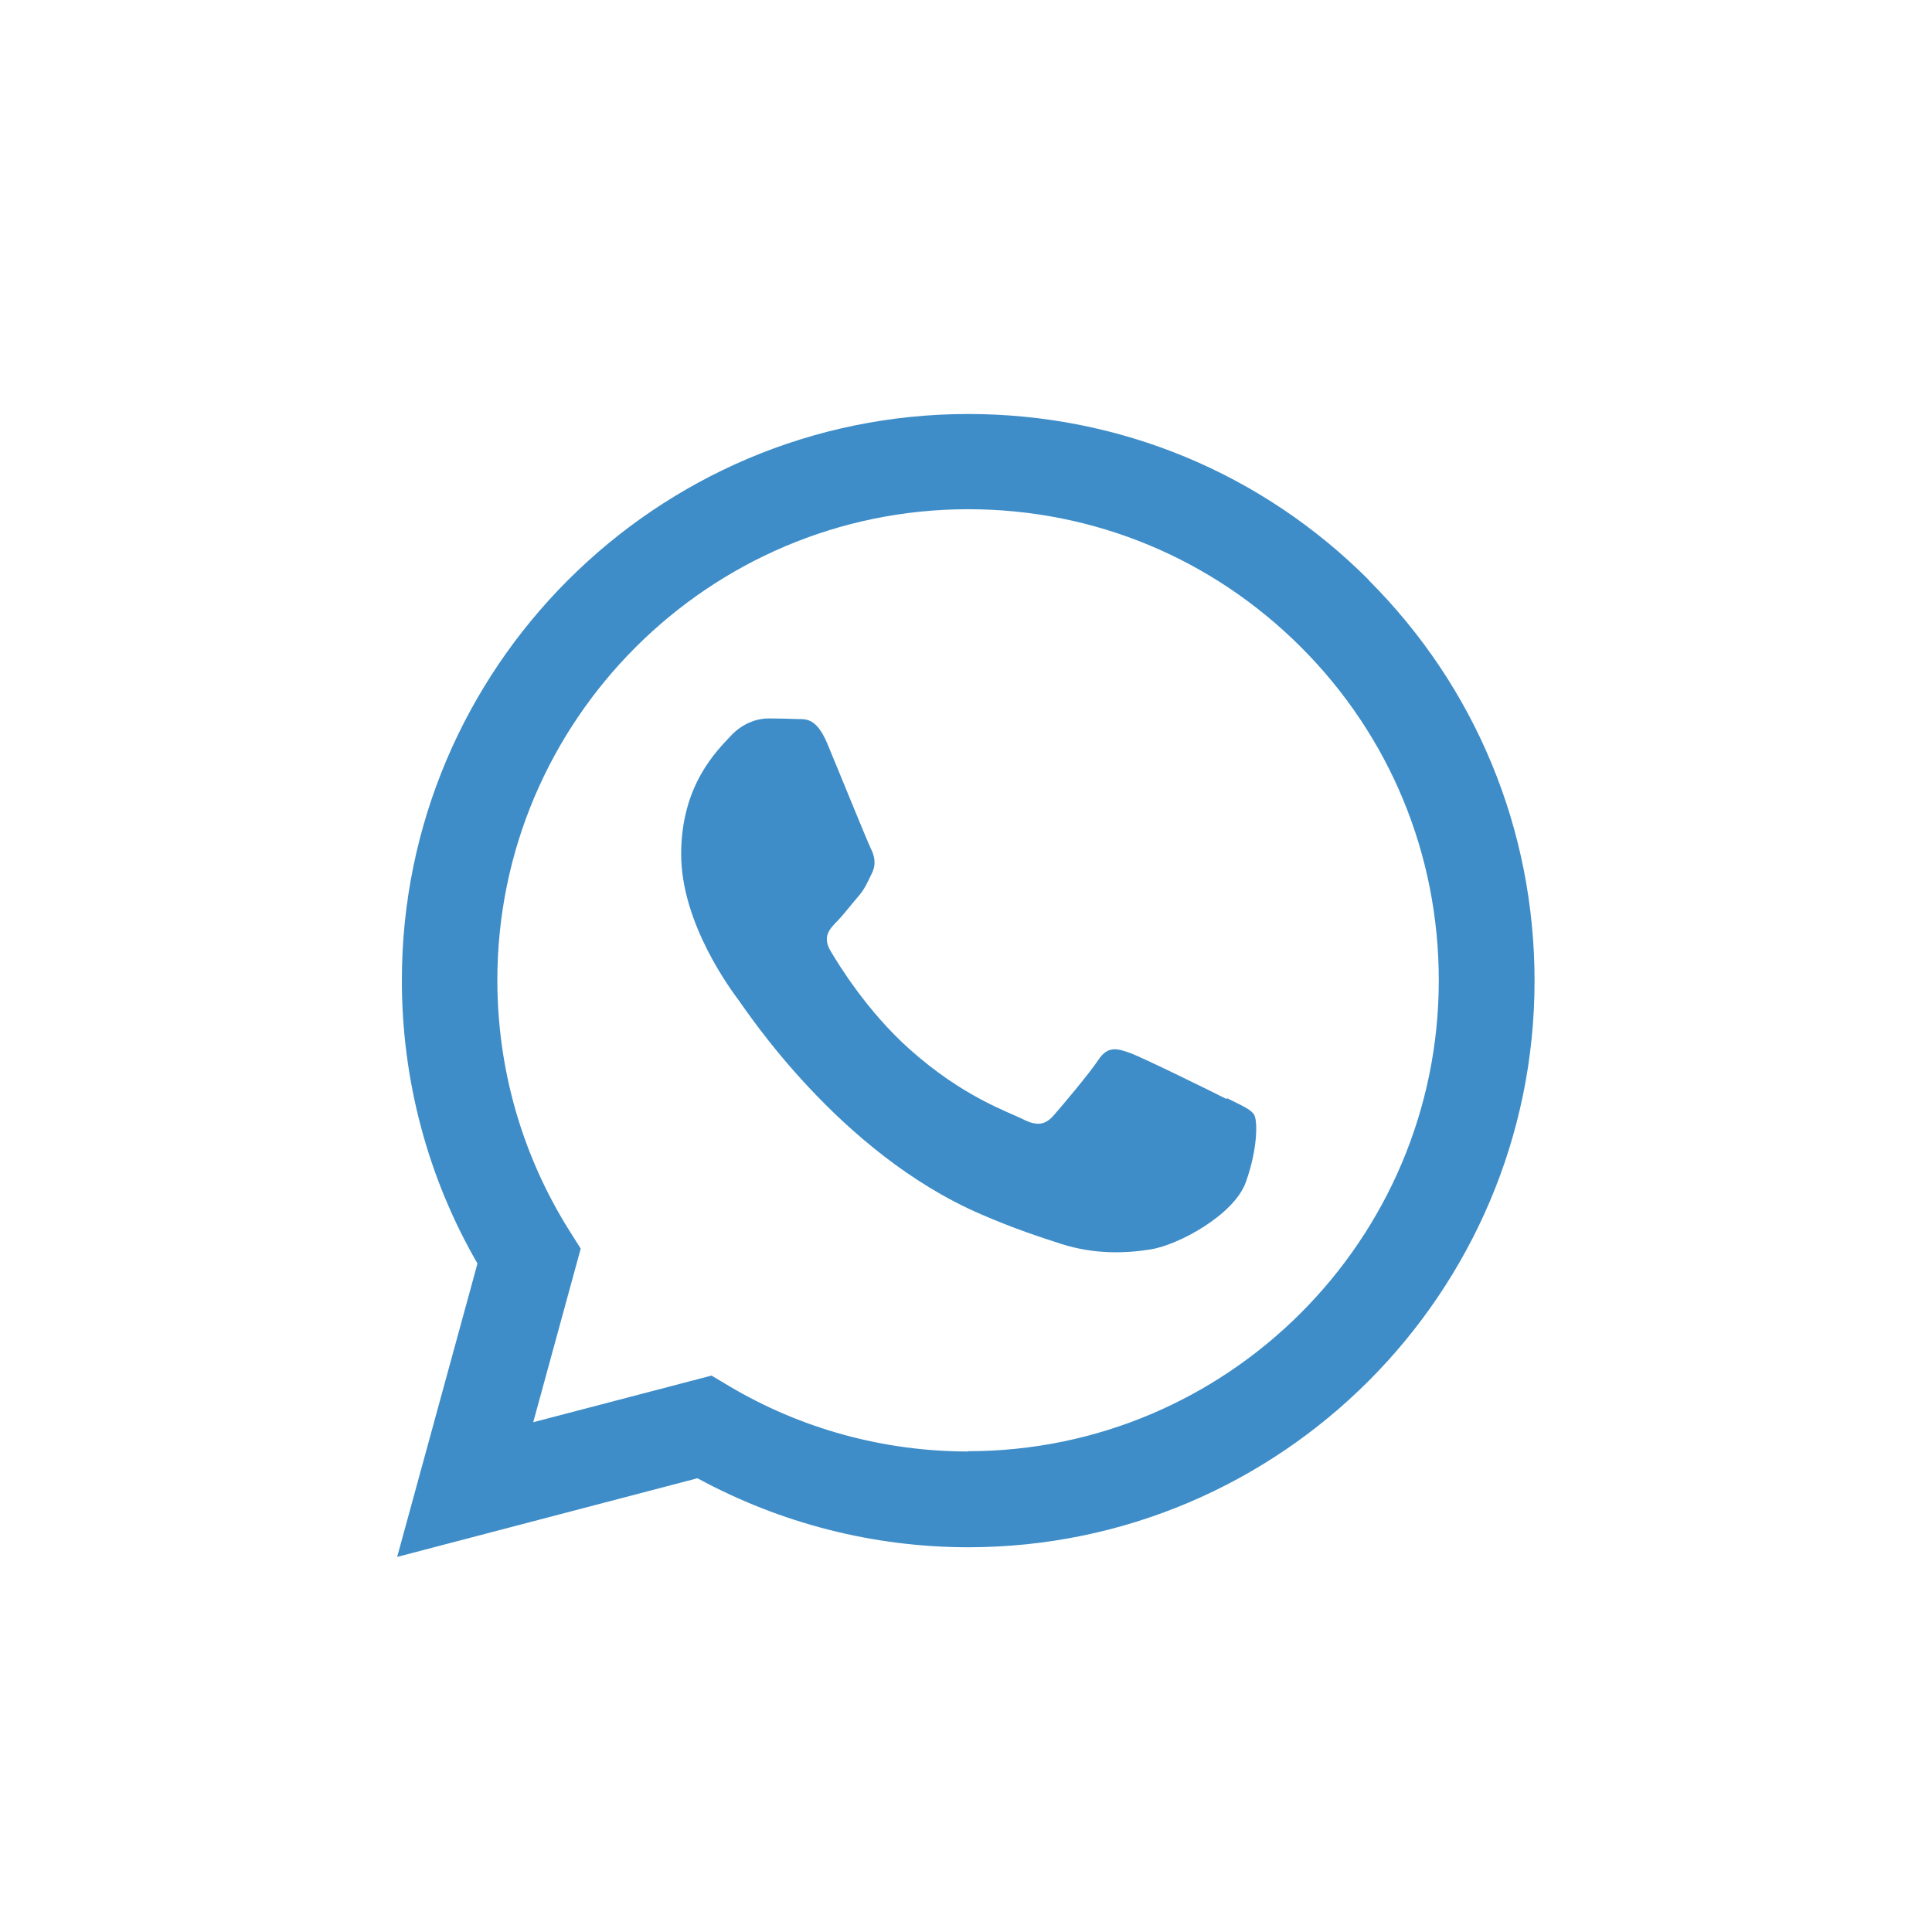 <?xml version="1.0" encoding="UTF-8"?>
<svg id="_Слой_1" data-name="Слой 1" xmlns="http://www.w3.org/2000/svg" width="70" height="70" viewBox="0 0 70 70">
  <defs>
    <style>
      .cls-1 {
        fill: #3e8dc8;
        fill-rule: evenodd;
      }
    </style>
  </defs>
  <path class="cls-1" d="m49.6,21.02c-3.87-3.88-9.03-6.02-14.52-6.02-11.31,0-20.52,9.21-20.52,20.52,0,3.62.94,7.15,2.74,10.26l-2.91,10.63,10.88-2.85c3,1.63,6.37,2.5,9.81,2.5h0s0,0,0,0c11.31,0,20.52-9.21,20.52-20.52,0-5.48-2.13-10.64-6.01-14.52Zm-14.52,31.57h0c-3.06,0-6.06-.82-8.68-2.38l-.62-.37-6.46,1.69,1.72-6.29-.41-.65c-1.71-2.72-2.61-5.85-2.61-9.08,0-9.4,7.66-17.06,17.06-17.06,4.56,0,8.84,1.78,12.06,5,3.22,3.22,4.99,7.51,4.99,12.07,0,9.41-7.66,17.06-17.06,17.06Z"/>
  <path class="cls-1" d="m44.44,39.82c-.51-.26-3.03-1.5-3.5-1.67-.47-.17-.81-.26-1.15.26-.34.51-1.32,1.67-1.62,2.01-.3.34-.6.39-1.11.13-.51-.26-2.17-.8-4.12-2.55-1.52-1.36-2.55-3.04-2.85-3.55-.3-.51-.03-.79.22-1.05.23-.23.51-.6.77-.9.26-.3.34-.51.51-.86.17-.34.09-.64-.04-.9-.13-.26-1.15-2.78-1.58-3.81-.42-1-.84-.86-1.15-.88-.3-.01-.64-.02-.98-.02s-.9.13-1.37.64c-.47.51-1.79,1.75-1.79,4.28s1.84,4.96,2.09,5.3c.26.34,3.62,5.52,8.76,7.74,1.22.53,2.18.84,2.92,1.08,1.23.39,2.35.34,3.23.2.99-.15,3.03-1.24,3.46-2.44.43-1.2.43-2.22.3-2.44-.13-.21-.47-.34-.98-.6Z"/>
</svg>